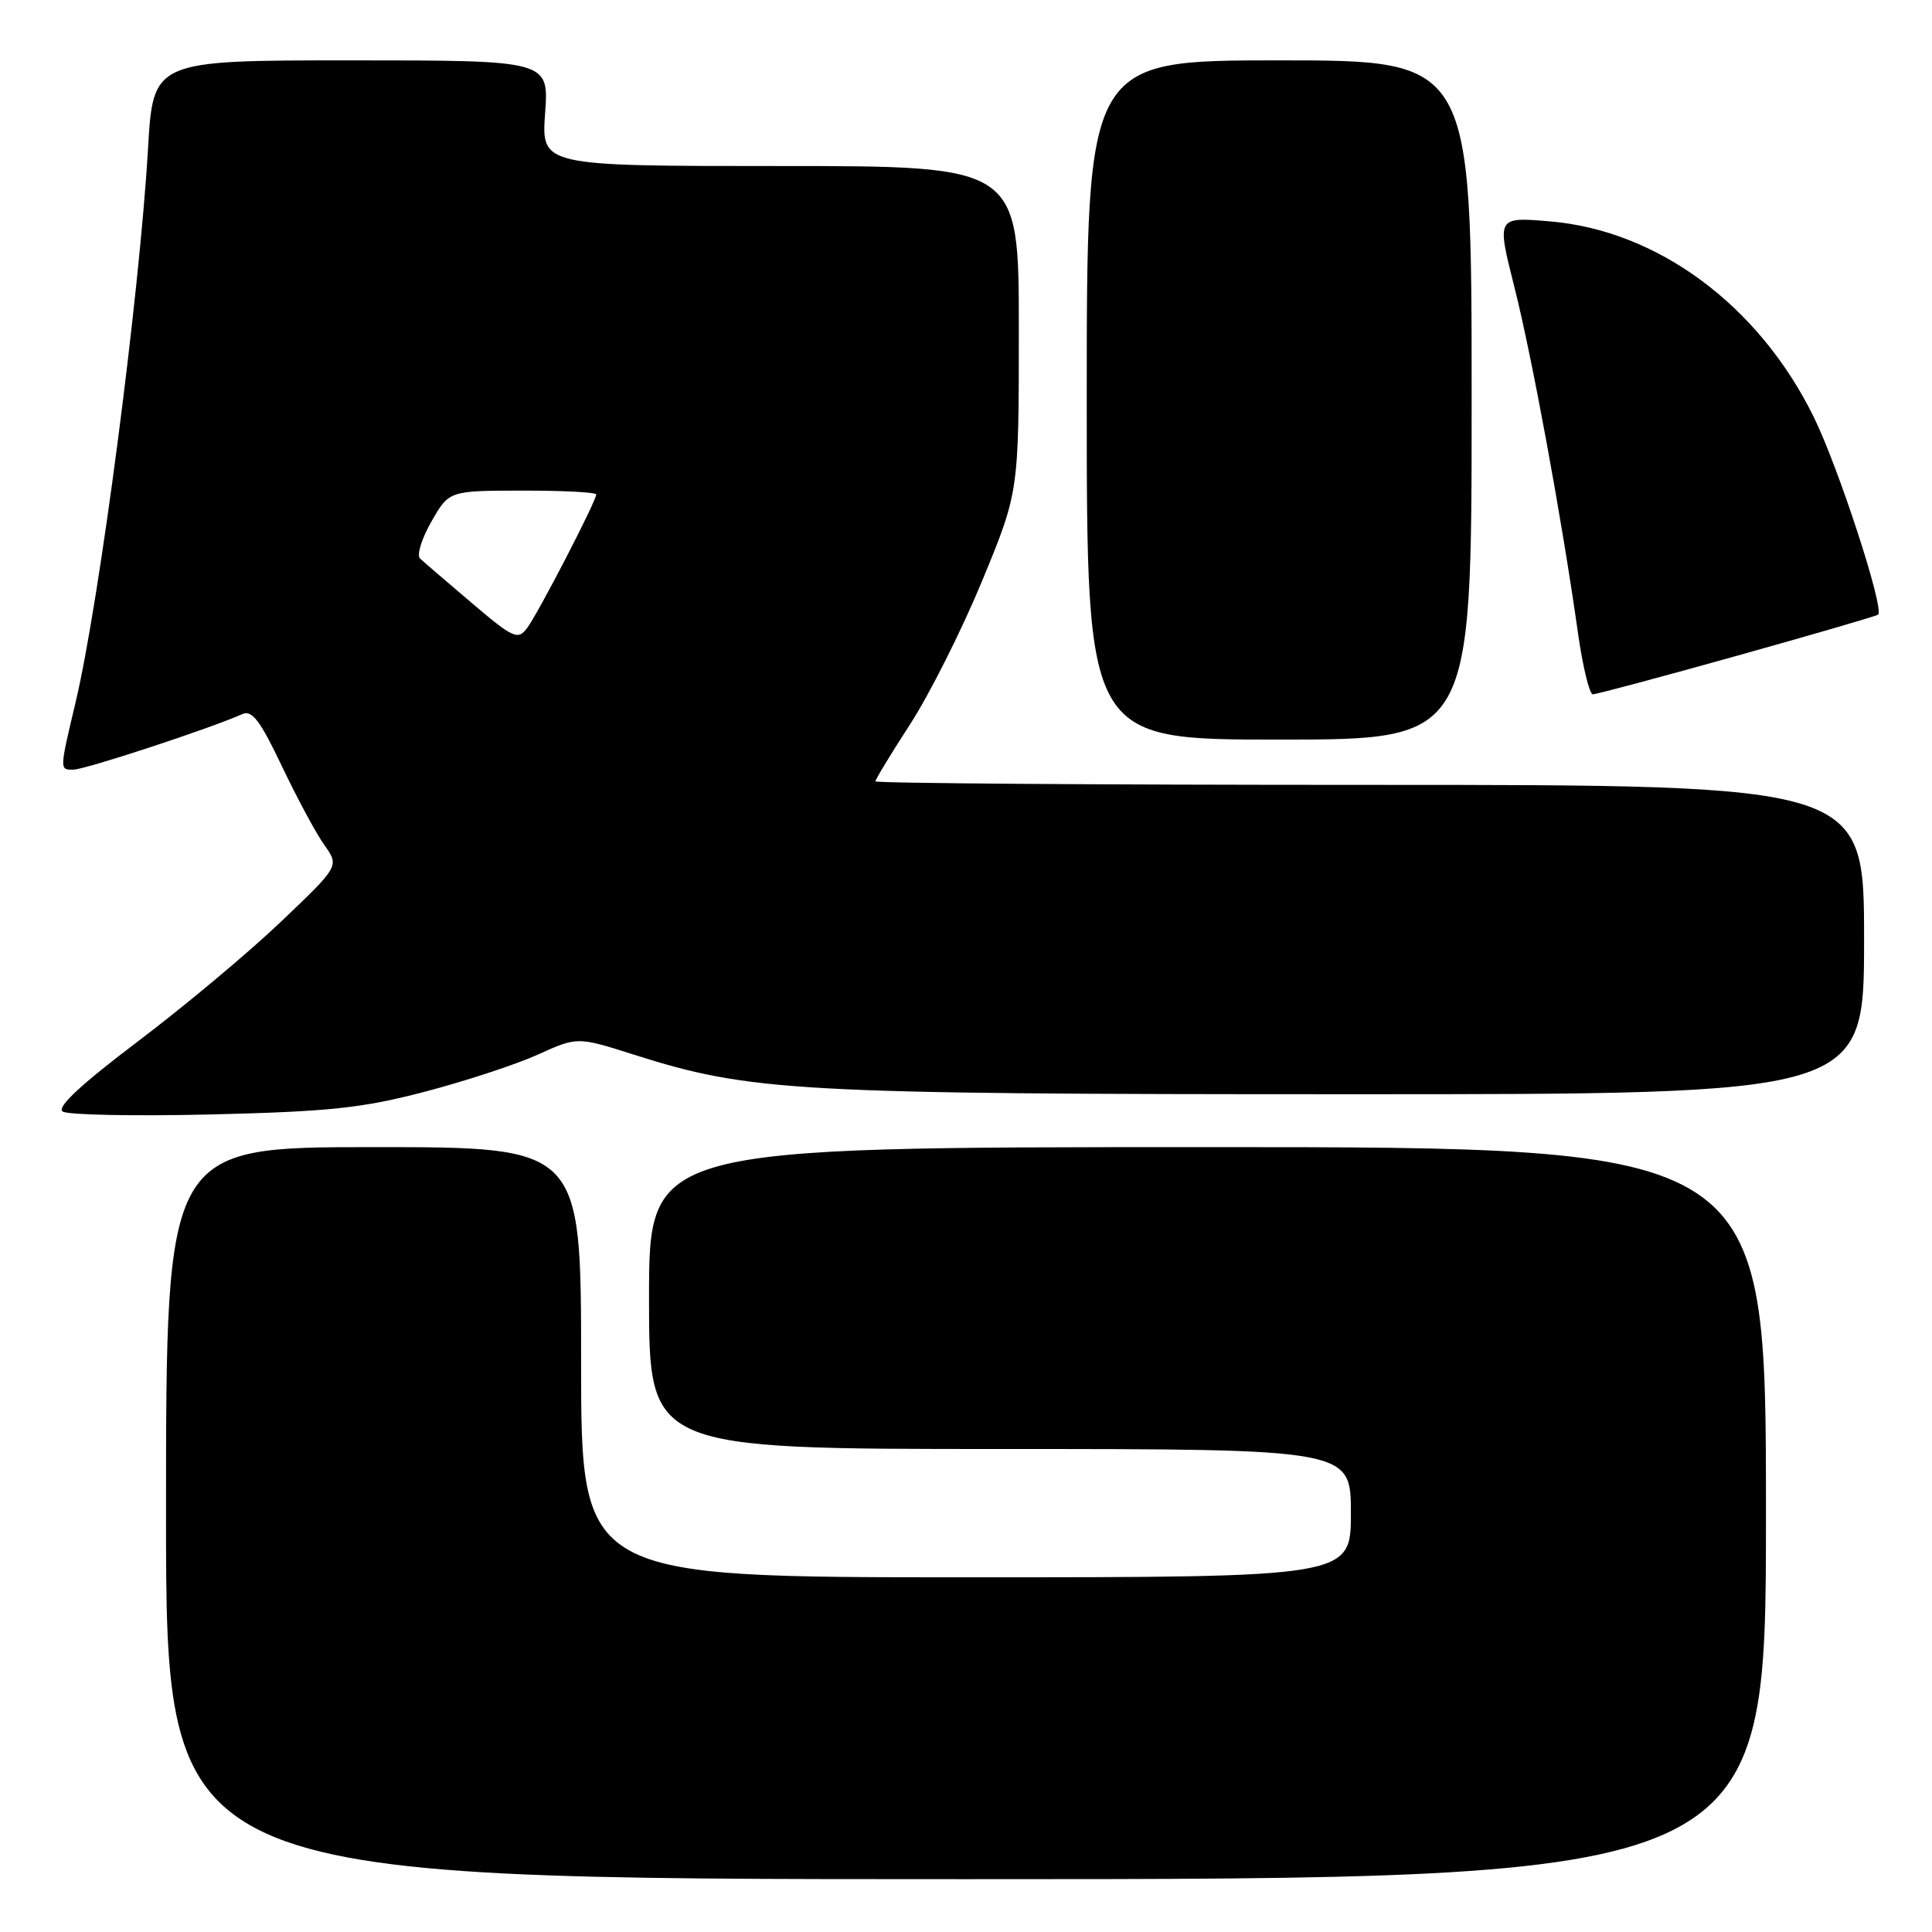 <?xml version="1.0" encoding="UTF-8" standalone="no"?>
<!DOCTYPE svg PUBLIC "-//W3C//DTD SVG 1.1//EN" "http://www.w3.org/Graphics/SVG/1.1/DTD/svg11.dtd" >
<svg xmlns="http://www.w3.org/2000/svg" xmlns:xlink="http://www.w3.org/1999/xlink" version="1.1" viewBox="0 0 256 256">
 <g >
 <path fill="currentColor"
d=" M 234.00 200.50 C 234.00 152.00 234.00 152.00 160.00 152.00 C 86.00 152.00 86.00 152.00 86.00 172.00 C 86.00 192.00 86.00 192.00 132.50 192.00 C 179.00 192.00 179.00 192.00 179.00 200.50 C 179.00 209.00 179.00 209.00 128.00 209.00 C 77.00 209.00 77.00 209.00 77.00 180.50 C 77.00 152.00 77.00 152.00 49.50 152.00 C 22.00 152.00 22.00 152.00 22.00 200.50 C 22.00 249.00 22.00 249.00 128.00 249.00 C 234.00 249.00 234.00 249.00 234.00 200.50 Z  M 56.29 144.66 C 61.68 143.25 68.43 141.03 71.29 139.73 C 76.50 137.37 76.50 137.37 83.97 139.74 C 99.44 144.66 105.41 144.99 178.75 144.99 C 247.00 145.00 247.00 145.00 247.00 124.50 C 247.00 104.00 247.00 104.00 181.50 104.00 C 145.47 104.00 116.00 103.79 116.00 103.53 C 116.00 103.27 118.09 99.83 120.65 95.88 C 123.20 91.93 127.48 83.40 130.15 76.94 C 135.00 65.18 135.00 65.18 135.00 43.59 C 135.00 22.00 135.00 22.00 103.37 22.00 C 71.73 22.00 71.73 22.00 72.23 15.00 C 72.73 8.00 72.73 8.00 46.51 8.00 C 20.29 8.00 20.29 8.00 19.61 19.75 C 18.47 39.24 13.18 79.70 10.03 93.00 C 7.87 102.10 7.88 102.00 9.73 101.98 C 11.31 101.97 28.01 96.47 32.11 94.62 C 33.39 94.04 34.48 95.48 37.35 101.52 C 39.35 105.72 41.87 110.42 42.97 111.96 C 44.97 114.76 44.97 114.76 37.23 122.13 C 32.98 126.19 24.46 133.31 18.30 137.97 C 10.73 143.69 7.49 146.71 8.30 147.28 C 8.96 147.74 17.82 147.91 28.00 147.67 C 43.69 147.29 47.99 146.83 56.29 144.66 Z  M 195.00 53.00 C 195.00 8.00 195.00 8.00 169.50 8.00 C 144.00 8.00 144.00 8.00 144.00 53.00 C 144.00 98.00 144.00 98.00 169.50 98.00 C 195.00 98.00 195.00 98.00 195.00 53.00 Z  M 230.20 86.88 C 240.26 84.07 248.66 81.62 248.86 81.44 C 249.72 80.67 243.59 61.87 240.32 55.23 C 233.04 40.44 219.65 30.53 205.35 29.33 C 198.32 28.74 198.32 28.74 200.65 37.98 C 203.03 47.40 206.98 68.92 209.07 83.75 C 209.71 88.29 210.61 92.00 211.06 92.00 C 211.52 92.00 220.13 89.70 230.20 86.88 Z  M 62.50 79.89 C 59.20 77.09 56.12 74.44 55.66 74.01 C 55.19 73.57 55.87 71.37 57.16 69.12 C 59.50 65.02 59.50 65.02 69.25 65.01 C 74.61 65.00 79.00 65.23 79.00 65.52 C 79.00 66.41 71.25 81.39 69.83 83.24 C 68.61 84.84 68.02 84.58 62.50 79.89 Z "/>
</g>
</svg>